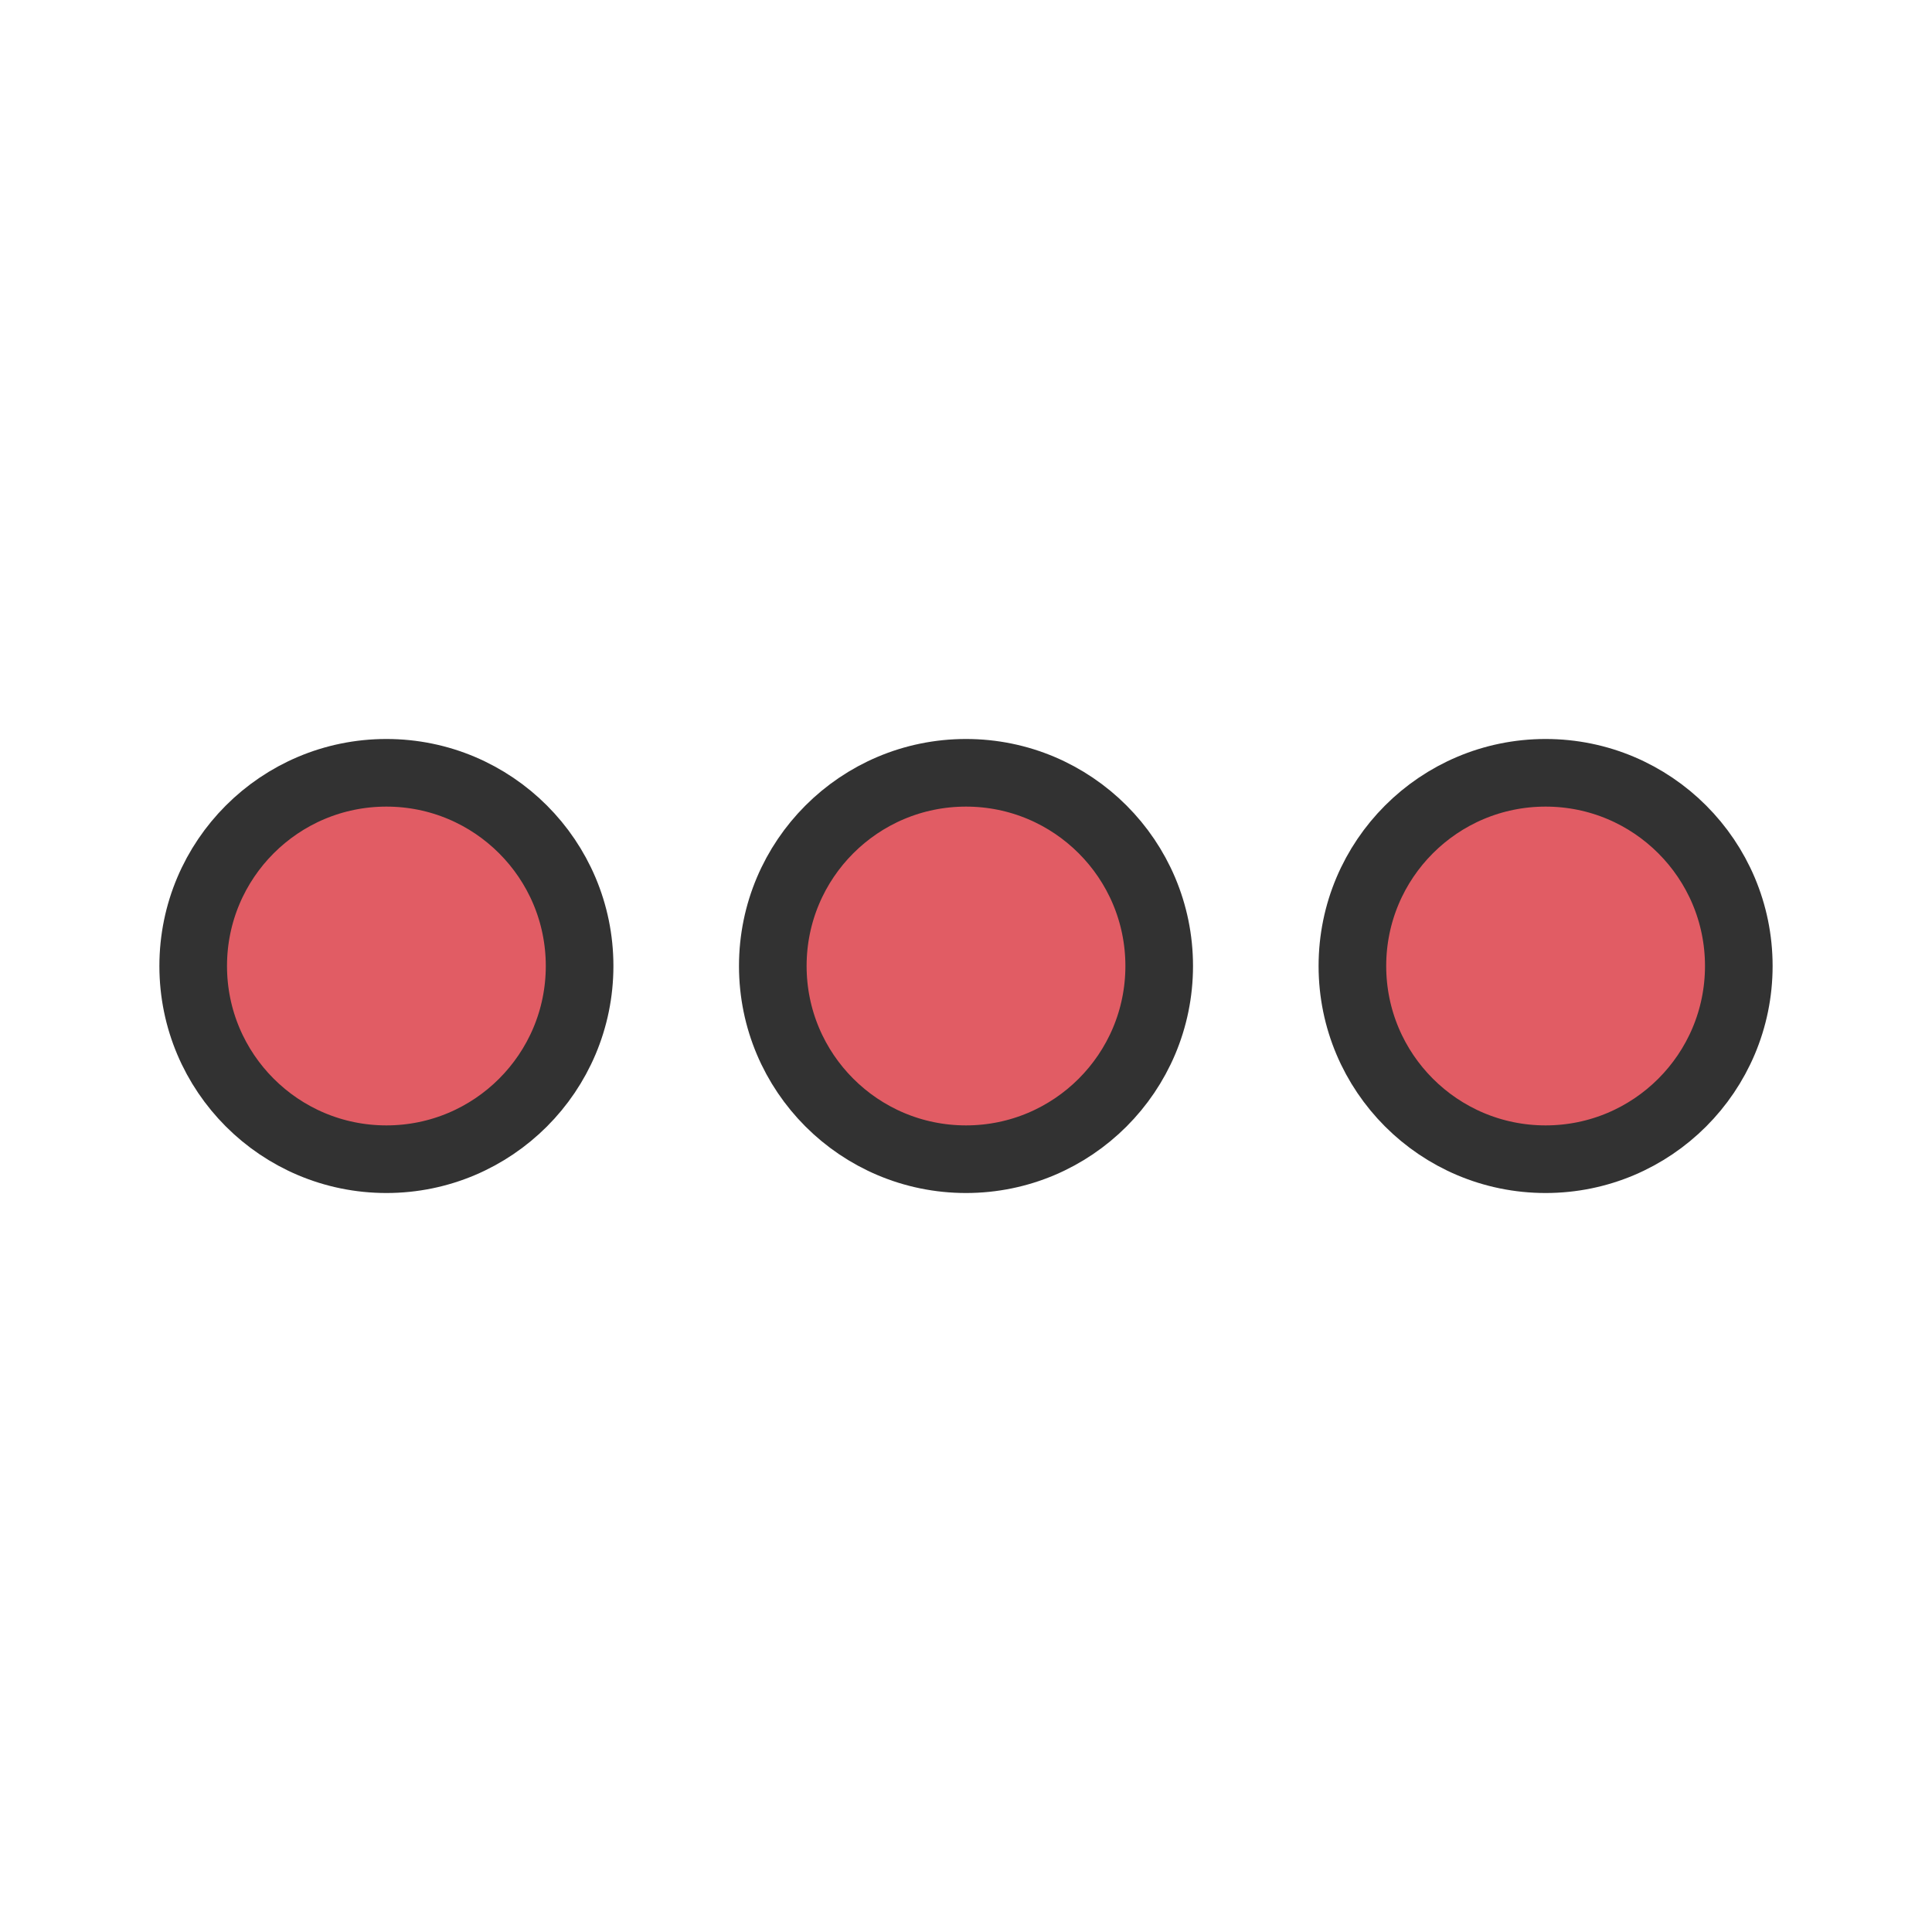 <?xml version="1.0"?><svg version="1.1" id="Layer_1" xmlns="http://www.w3.org/2000/svg" x="0" y="0" viewBox="0 0 100 100" xml:space="preserve"><circle cx="50" cy="50" r="10" fill="#e15c64" stroke="#323232" stroke-width="3.5" stroke-miterlimit="10"/><circle cx="20" cy="50" r="10" fill="#e15c64" stroke="#323232" stroke-width="3.5" stroke-miterlimit="10"/><circle cx="80" cy="50" r="10" fill="#e15c64" stroke="#323232" stroke-width="3.5" stroke-miterlimit="10"/></svg>